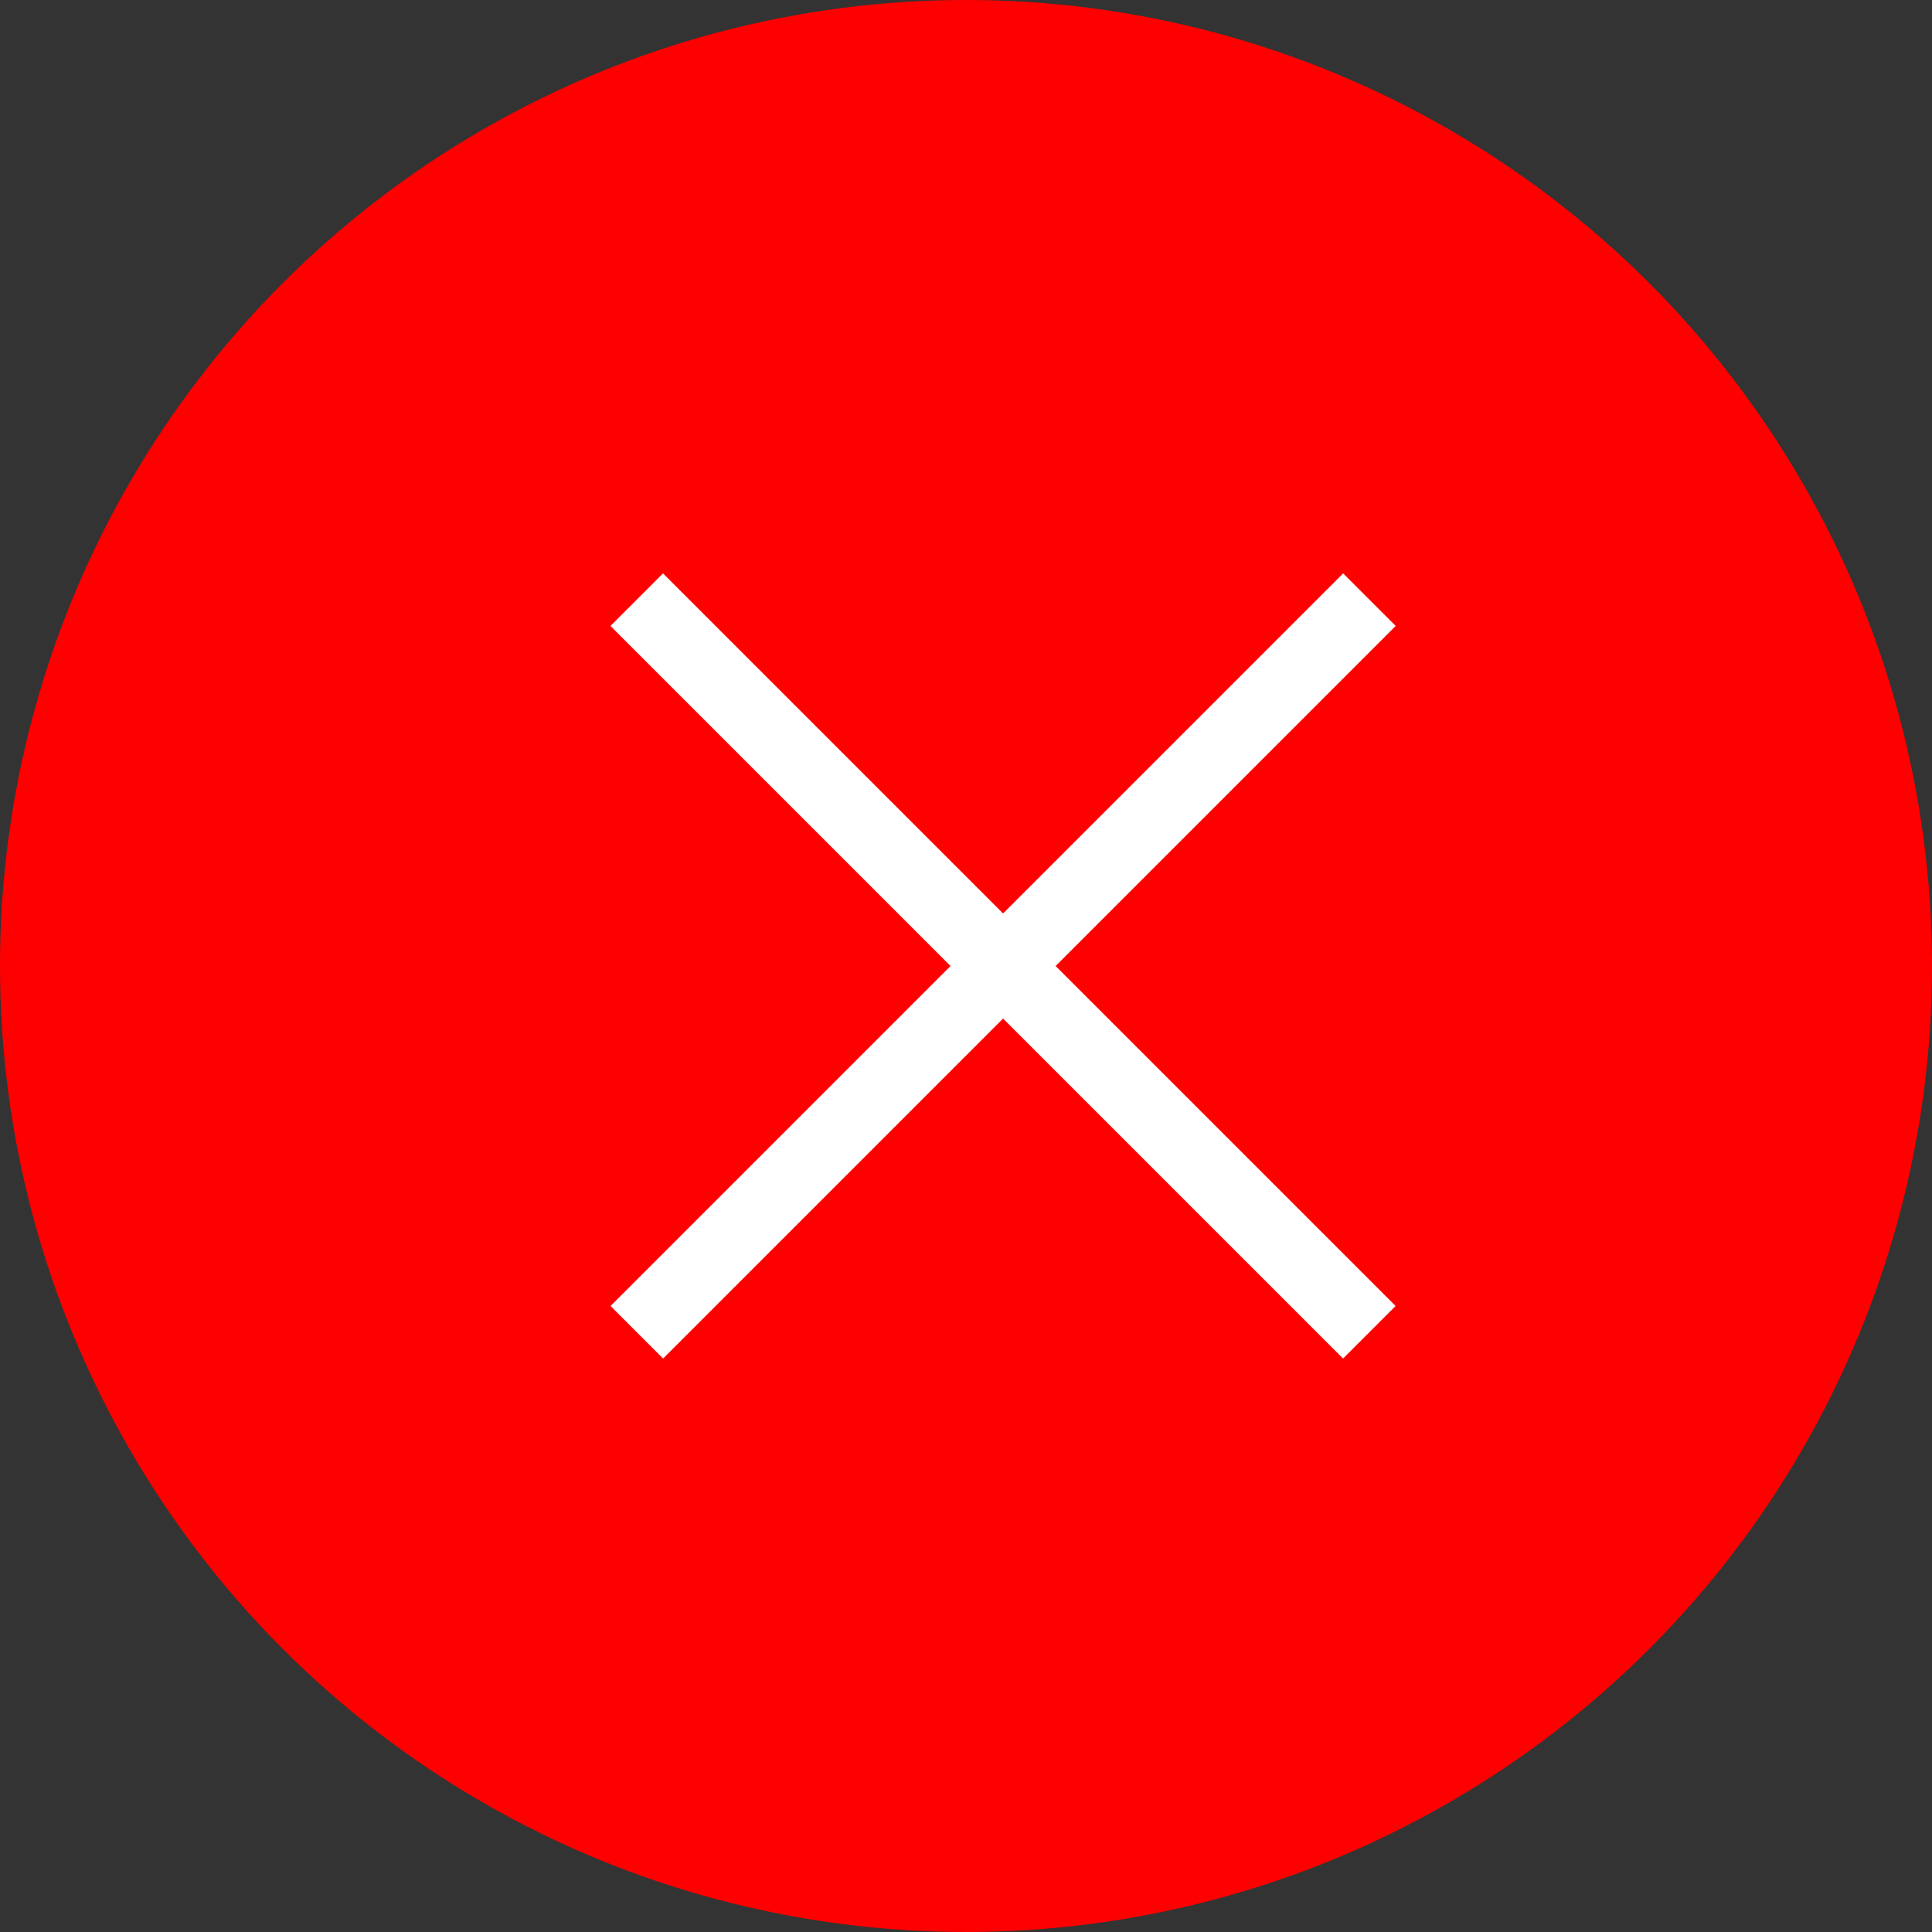 <svg xmlns="http://www.w3.org/2000/svg" width="26" height="26" viewBox="0 0 26 26">
  <rect x="0" y="0" width="26" height="26" fill="#333333" stroke="none"/>
  <g id="Group_80" data-name="Group 80" transform="translate(-299 -519)">
    <circle id="Ellipse_23" data-name="Ellipse 23" cx="13" cy="13" r="13" transform="translate(299 519)" fill="red"/>
    <g id="Group_78" data-name="Group 78" transform="translate(-47.715 35.784)">
      <path id="Path_36" data-name="Path 36" d="M8275.143,8834.286l-9.859,9.859" transform="translate(-7909.999 -8343)" fill="none" stroke="#fff" stroke-width="1"/>
      <path id="Path_37" data-name="Path 37" d="M8265.283,8834.286l9.859,9.859" transform="translate(-7909.999 -8343)" fill="none" stroke="#fff" stroke-width="1"/>
    </g>
  </g>
</svg>
